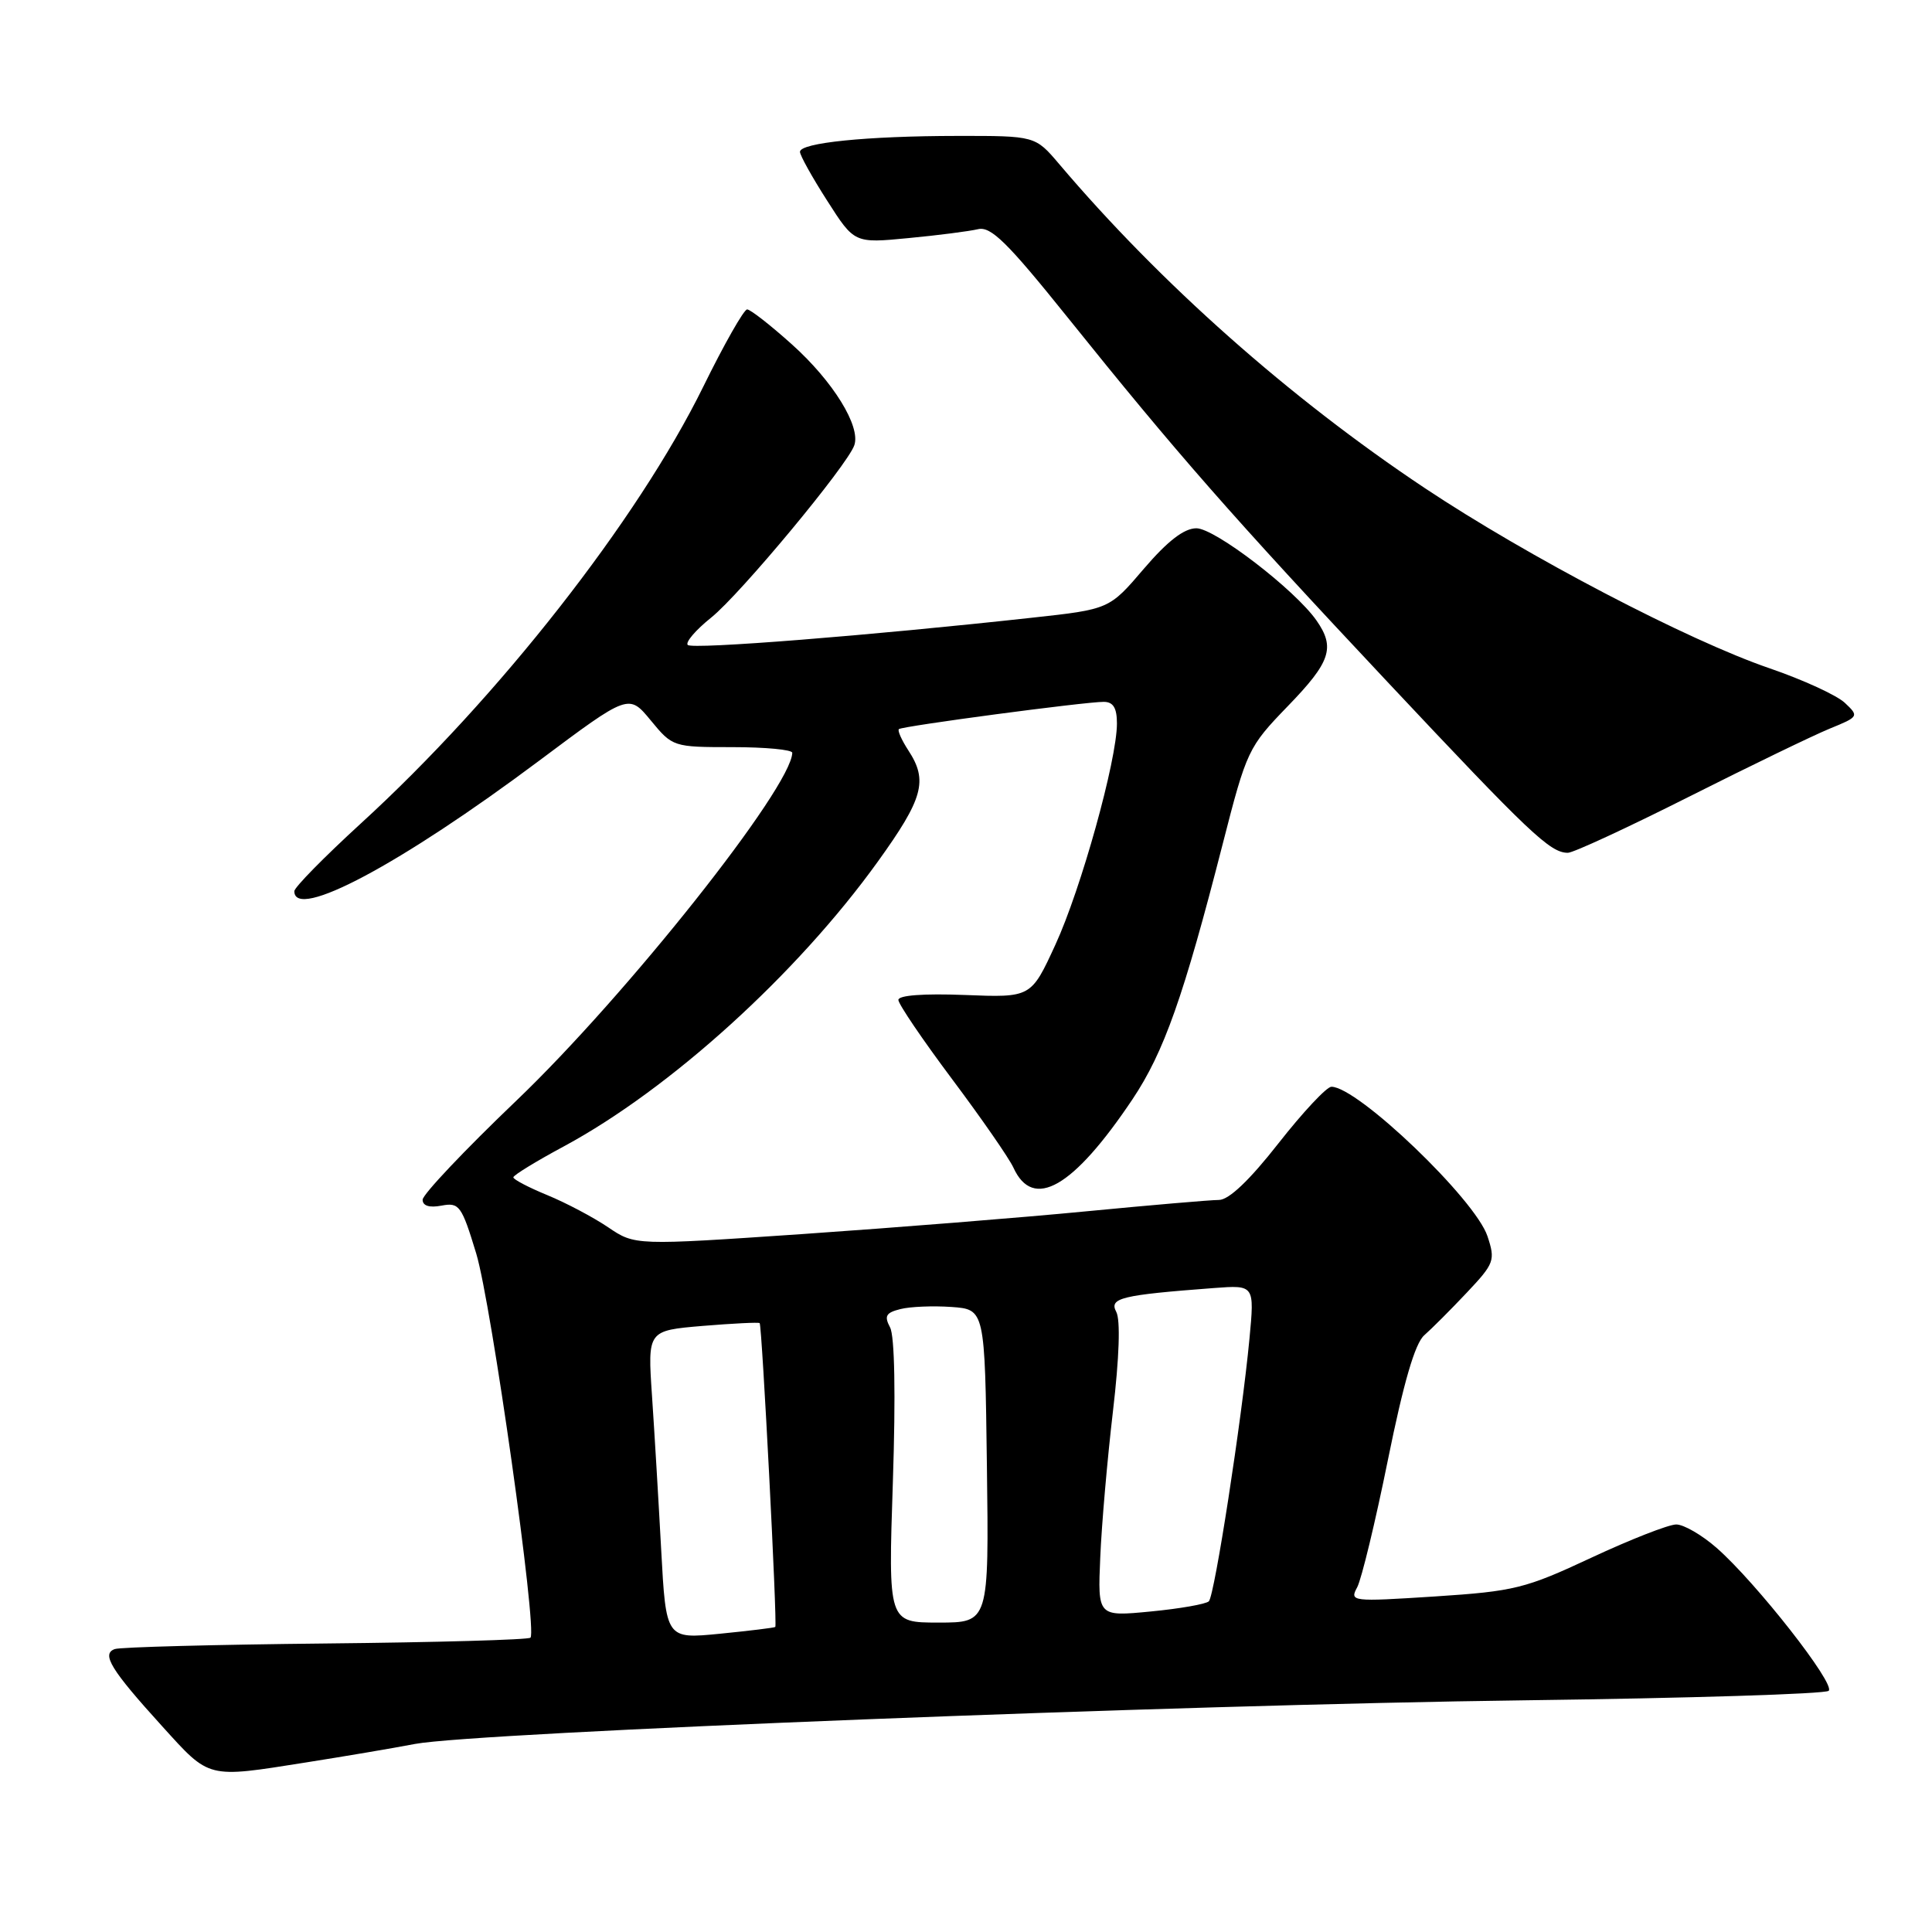 <?xml version="1.0" encoding="UTF-8" standalone="no"?>
<!DOCTYPE svg PUBLIC "-//W3C//DTD SVG 1.1//EN" "http://www.w3.org/Graphics/SVG/1.1/DTD/svg11.dtd" >
<svg xmlns="http://www.w3.org/2000/svg" xmlns:xlink="http://www.w3.org/1999/xlink" version="1.1" viewBox="0 0 256 256">
 <g >
 <path fill="currentColor"
d=" M 40.50 233.54 C 45.45 232.76 51.98 231.66 55.00 231.08 C 63.13 229.55 156.53 225.87 202.00 225.30 C 223.72 225.02 241.87 224.46 242.31 224.04 C 243.25 223.16 232.71 209.71 227.47 205.11 C 225.52 203.40 223.11 202.00 222.11 202.00 C 221.11 202.00 216.05 203.98 210.87 206.40 C 202.10 210.50 200.68 210.85 190.12 211.54 C 179.06 212.25 178.81 212.22 179.84 210.31 C 180.41 209.23 182.25 201.63 183.91 193.42 C 185.98 183.21 187.49 178.01 188.72 176.93 C 189.70 176.07 192.24 173.53 194.36 171.28 C 198.01 167.41 198.16 167.01 197.10 163.81 C 195.49 158.93 179.90 144.00 176.42 144.00 C 175.79 144.00 172.63 147.38 169.40 151.50 C 165.56 156.40 162.83 159.00 161.51 159.00 C 160.41 159.00 152.53 159.68 144.00 160.50 C 135.47 161.33 118.52 162.68 106.32 163.52 C 84.14 165.03 84.14 165.03 80.58 162.62 C 78.63 161.30 75.00 159.38 72.52 158.36 C 70.04 157.34 68.01 156.28 68.02 156.00 C 68.03 155.72 71.06 153.86 74.77 151.87 C 88.82 144.28 105.59 129.07 116.30 114.19 C 122.34 105.80 122.99 103.44 120.36 99.43 C 119.47 98.06 118.90 96.79 119.11 96.61 C 119.58 96.21 143.77 92.99 146.25 93.00 C 147.51 93.00 148.00 93.80 148.00 95.87 C 148.00 100.72 143.24 117.81 139.84 125.19 C 136.62 132.19 136.62 132.19 127.82 131.84 C 122.38 131.63 119.03 131.88 119.04 132.50 C 119.05 133.05 122.25 137.77 126.15 142.98 C 130.06 148.20 133.71 153.47 134.28 154.71 C 136.89 160.44 142.20 157.39 150.06 145.66 C 154.23 139.42 156.83 132.08 162.02 111.81 C 165.19 99.43 165.40 98.99 170.63 93.58 C 176.32 87.71 176.96 85.81 174.43 82.20 C 171.57 78.13 160.98 70.00 158.53 70.00 C 156.90 70.00 154.72 71.68 151.57 75.36 C 146.99 80.73 146.99 80.73 136.75 81.85 C 115.39 84.20 91.74 86.08 91.13 85.46 C 90.79 85.11 92.18 83.48 94.24 81.83 C 98.10 78.73 112.29 61.65 113.20 59.00 C 114.07 56.49 110.39 50.53 104.94 45.64 C 102.10 43.09 99.43 41.00 99.00 41.00 C 98.57 41.00 95.95 45.61 93.18 51.25 C 84.50 68.90 66.02 92.47 47.86 109.07 C 42.99 113.53 39.00 117.58 39.00 118.09 C 39.00 122.02 53.06 114.54 71.41 100.82 C 83.31 91.92 83.31 91.92 86.23 95.46 C 89.12 98.97 89.21 99.00 97.07 99.00 C 101.43 99.00 104.99 99.34 104.98 99.75 C 104.88 104.33 82.99 131.92 68.39 145.87 C 61.58 152.38 56.00 158.28 56.00 158.97 C 56.00 159.78 56.90 160.06 58.51 159.75 C 60.85 159.31 61.17 159.74 63.10 166.09 C 65.10 172.68 71.22 215.98 70.29 217.00 C 70.04 217.28 57.84 217.62 43.17 217.77 C 28.50 217.92 15.92 218.25 15.21 218.51 C 13.40 219.15 14.69 221.25 21.50 228.75 C 27.84 235.74 27.36 235.62 40.50 233.54 Z  M 223.78 105.58 C 231.88 101.50 240.27 97.44 242.44 96.55 C 246.31 94.97 246.35 94.91 244.44 93.12 C 243.37 92.12 238.90 90.07 234.50 88.56 C 223.65 84.85 202.40 73.74 188.74 64.64 C 170.90 52.75 153.77 37.57 140.34 21.73 C 137.17 18.00 137.17 18.00 126.84 18.01 C 114.85 18.02 106.00 18.92 106.00 20.12 C 106.00 20.58 107.62 23.50 109.61 26.60 C 113.21 32.24 113.21 32.24 120.36 31.55 C 124.29 31.18 128.44 30.64 129.59 30.37 C 131.29 29.96 133.47 32.10 141.45 42.04 C 155.94 60.09 163.25 68.42 183.85 90.36 C 202.73 110.47 205.40 113.00 207.75 113.00 C 208.47 113.00 215.68 109.66 223.78 105.58 Z  M 87.61 205.34 C 87.26 198.83 86.71 189.63 86.39 184.90 C 85.81 176.31 85.81 176.31 93.11 175.69 C 97.13 175.36 100.52 175.19 100.66 175.32 C 100.97 175.64 103.02 215.33 102.73 215.58 C 102.60 215.69 99.29 216.09 95.38 216.48 C 88.25 217.18 88.25 217.18 87.61 205.34 Z  M 118.31 196.36 C 118.69 184.80 118.55 177.03 117.94 175.89 C 117.14 174.38 117.38 173.94 119.31 173.46 C 120.60 173.13 123.65 173.01 126.08 173.18 C 130.50 173.50 130.50 173.50 130.77 194.25 C 131.04 215.00 131.04 215.00 124.36 215.00 C 117.69 215.00 117.69 215.00 118.31 196.36 Z  M 145.79 206.36 C 145.97 202.04 146.73 193.33 147.47 187.02 C 148.31 179.87 148.48 174.89 147.91 173.83 C 146.93 171.99 148.56 171.60 160.87 170.67 C 166.23 170.27 166.23 170.27 165.56 177.39 C 164.54 188.14 160.94 211.41 160.18 212.18 C 159.80 212.55 156.34 213.16 152.48 213.53 C 145.45 214.21 145.45 214.21 145.79 206.36 Z "/>
</g>
</svg>